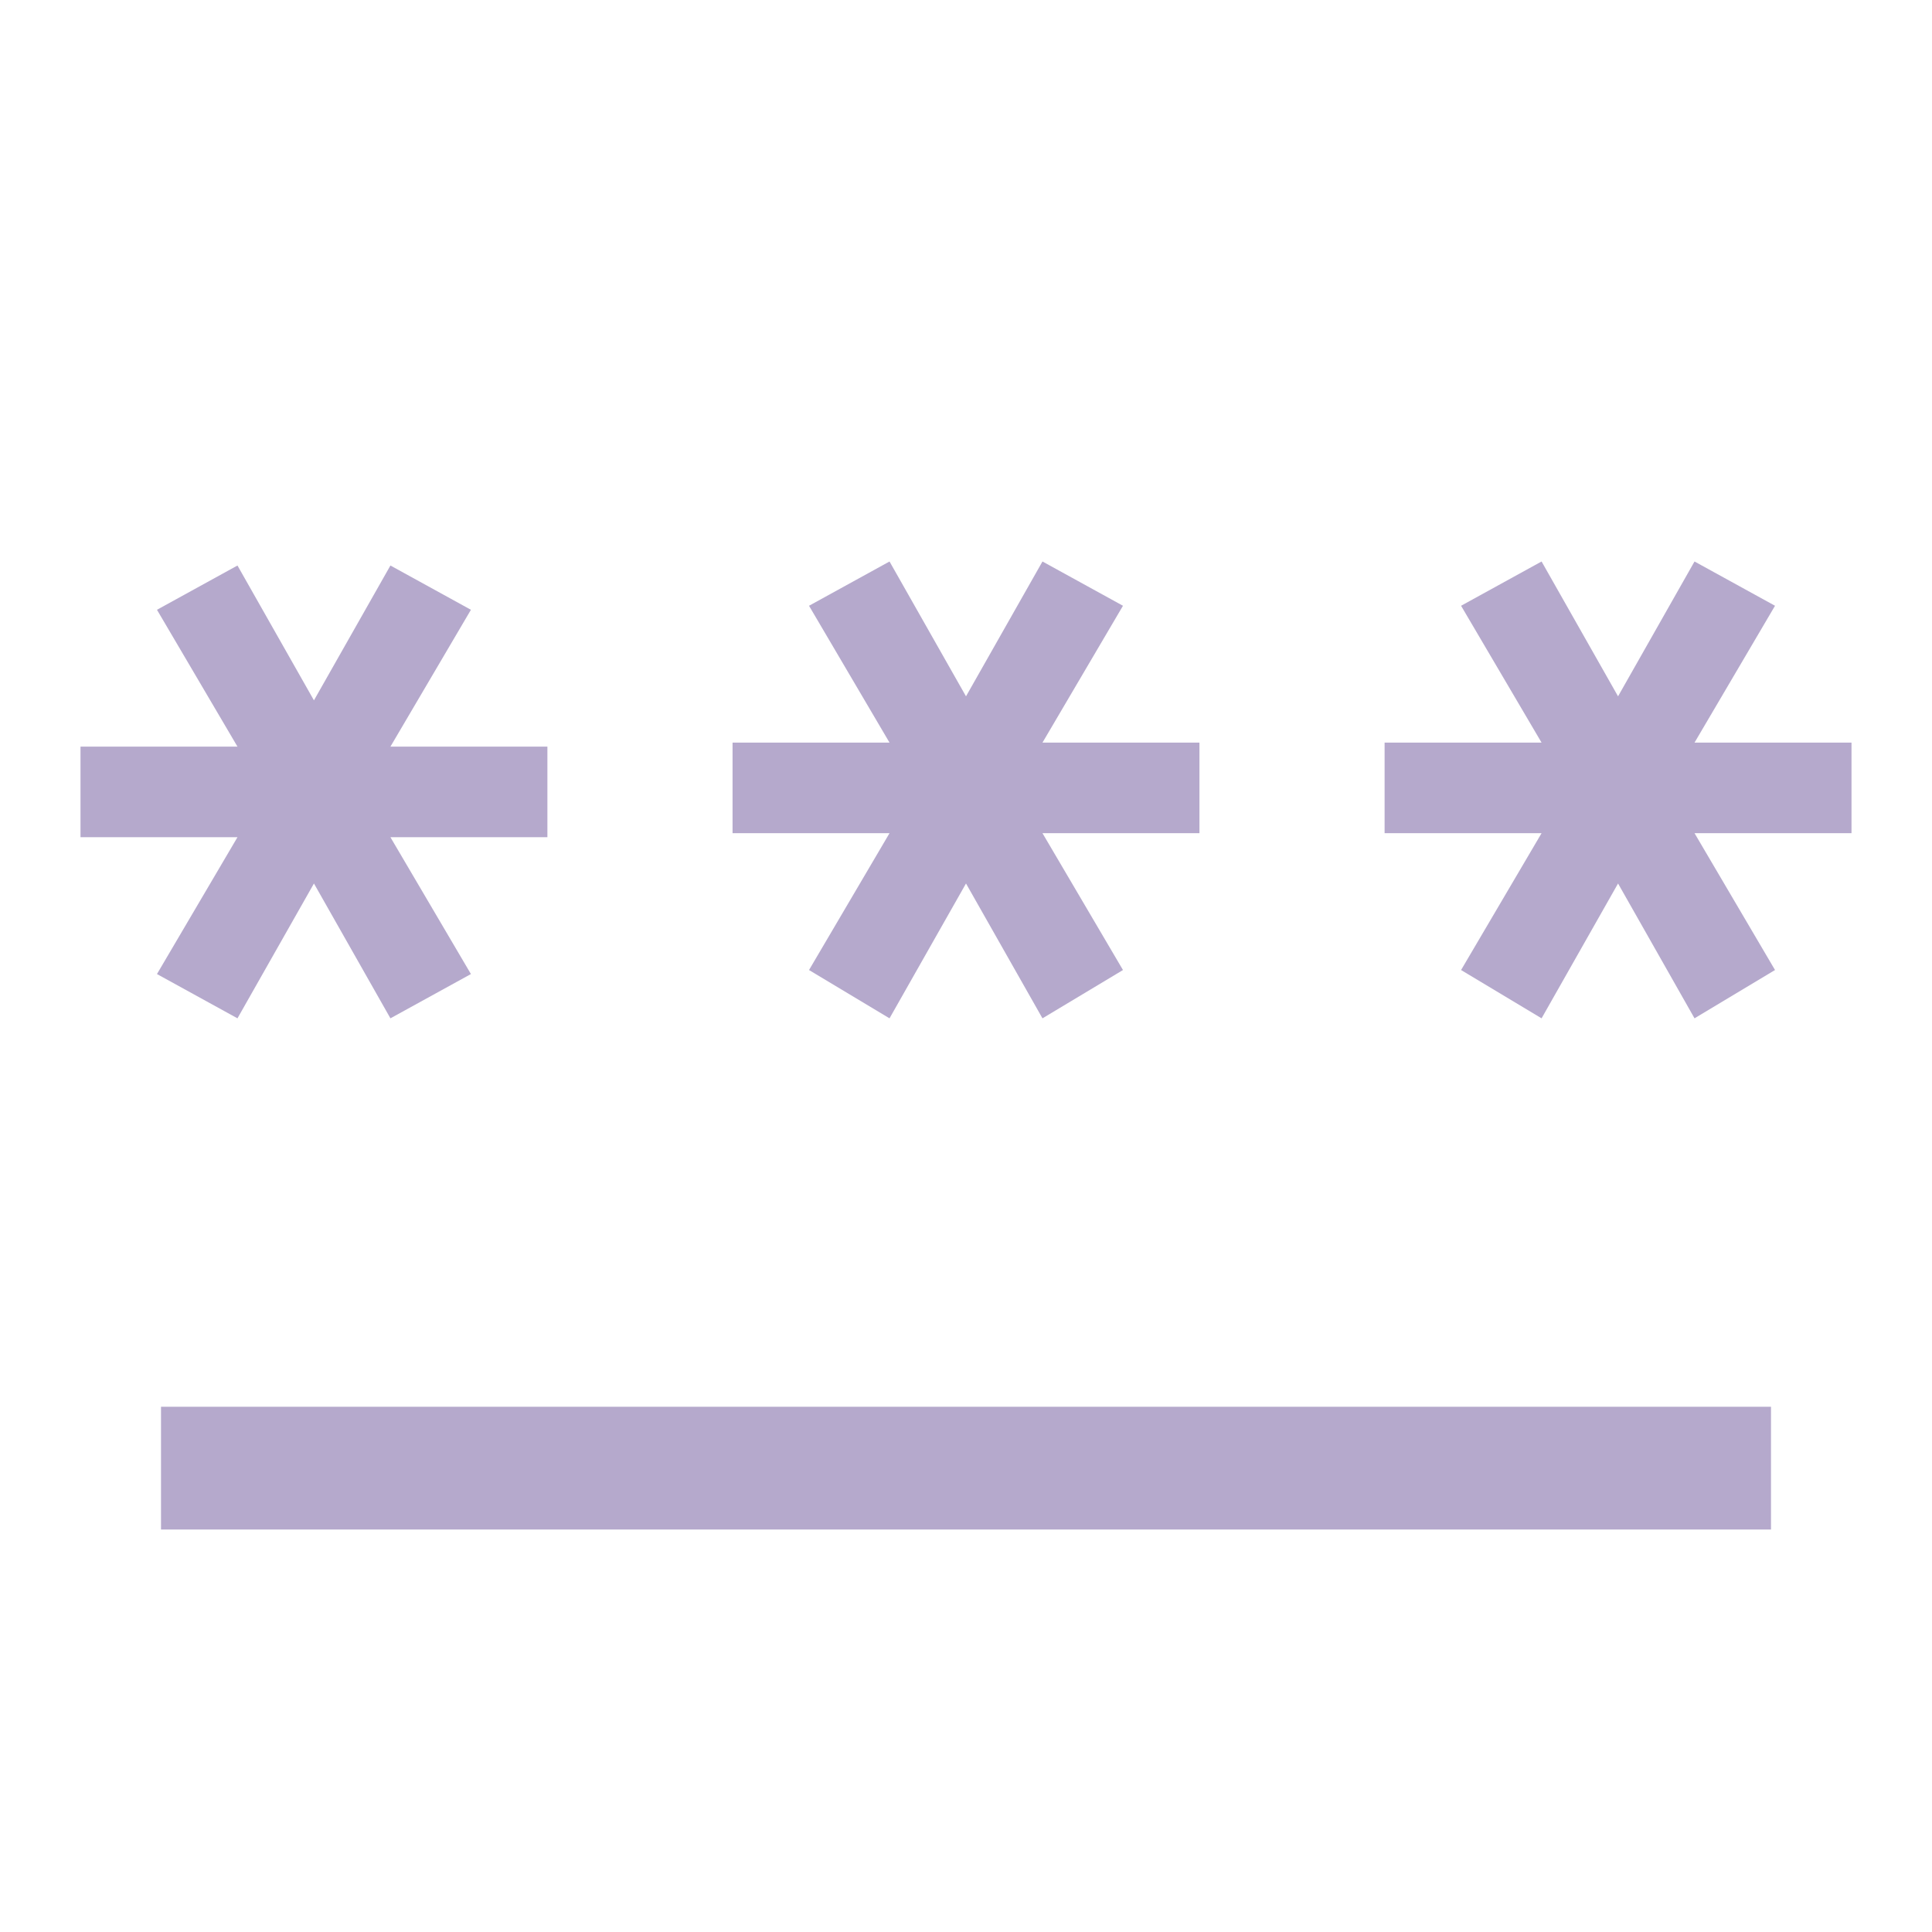 <svg xmlns="http://www.w3.org/2000/svg" height="48" fill="#b5a9cc" width="48"><path d="M4 38v-3.05h40V38Zm1.9-12.7-2-1.1 2-3.4H2v-2.25h3.9l-2-3.4 2-1.1 1.9 3.35 1.9-3.35 2 1.1-2 3.4h3.9v2.25H9.7l2 3.4-2 1.1-1.9-3.35Zm16.2 0-2-1.2 2-3.4h-3.9v-2.25h3.9l-2-3.4 2-1.1L24 17.3l1.9-3.35 2 1.1-2 3.4h3.9v2.25h-3.9l2 3.4-2 1.2-1.9-3.35Zm16.2 0-2-1.2 2-3.4h-3.9v-2.25h3.9l-2-3.4 2-1.1 1.9 3.35 1.9-3.35 2 1.1-2 3.4H46v2.25h-3.9l2 3.4-2 1.2-1.9-3.35Z"/></svg>